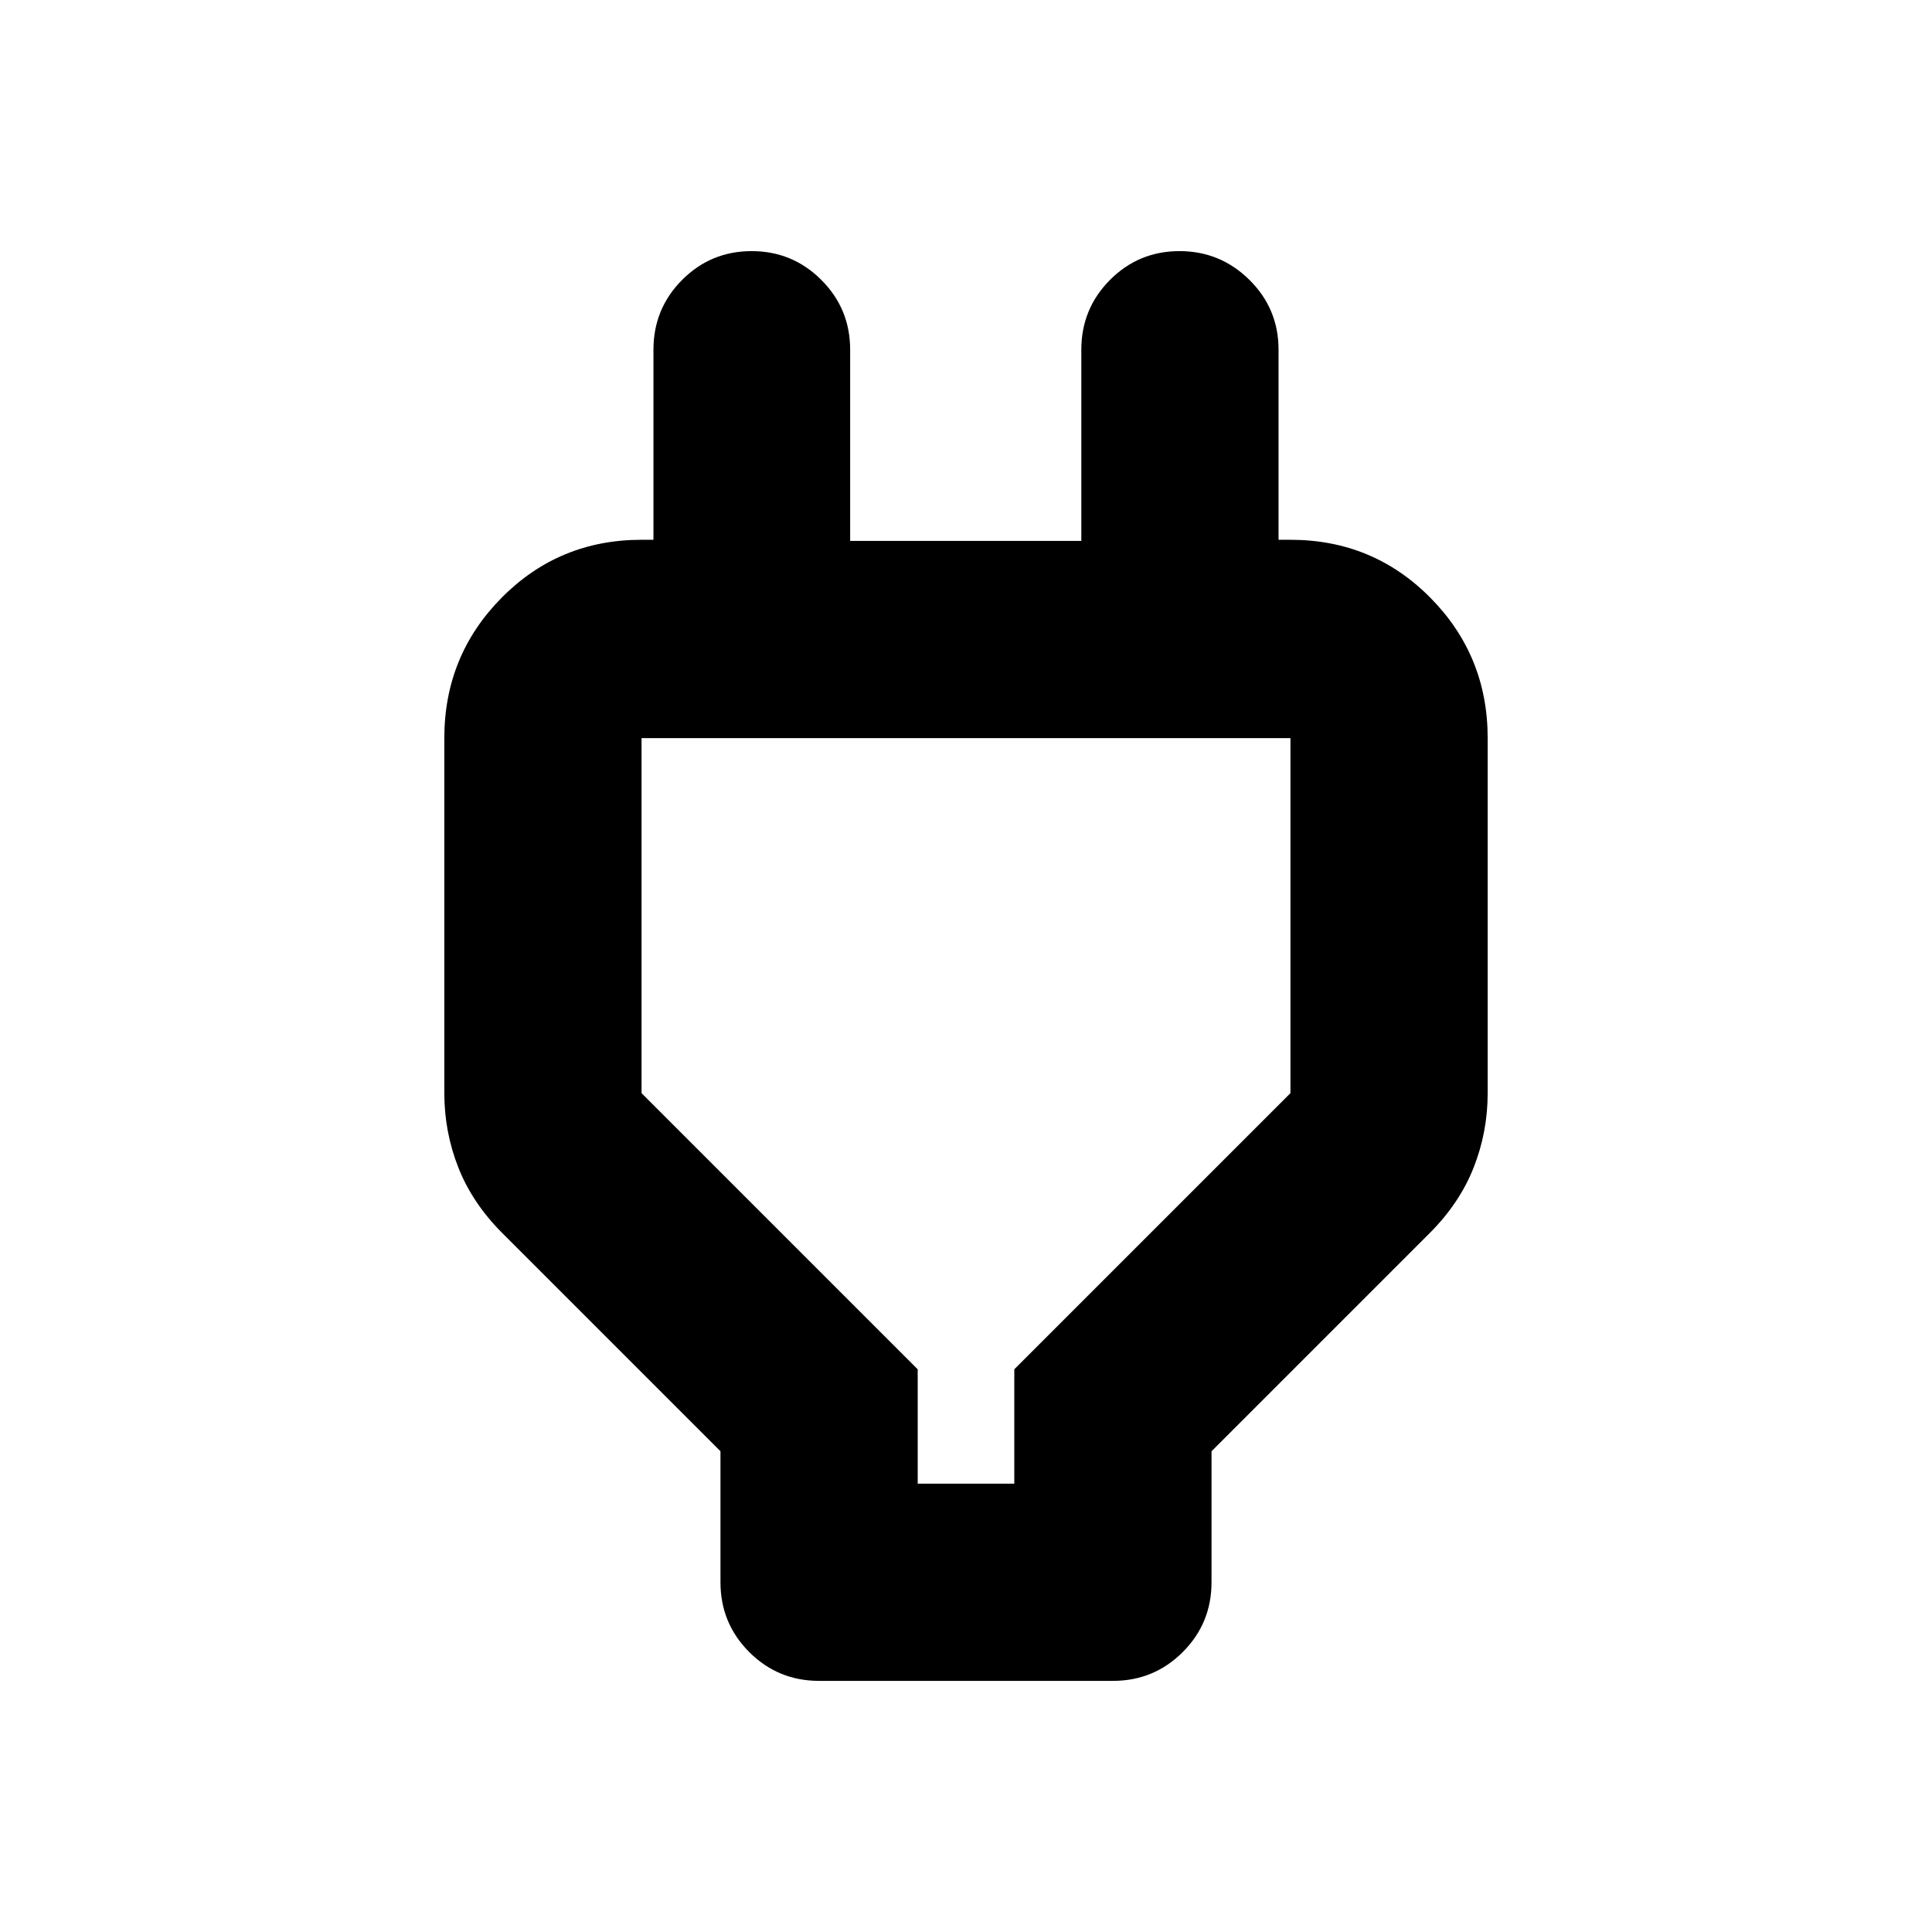 <svg xmlns="http://www.w3.org/2000/svg" height="20" viewBox="0 -960 960 960" width="20"><path d="M456-222.783h48v-56.826l137.217-137.217v-176.391H318.783v176.391L456-279.609v56.826Zm-98.001 49.001v-65.088L249.695-347.173q-14.957-14.957-21.935-32.65-6.978-17.694-6.978-37.003v-176.391q0-41.005 28.498-69.786t69.503-28.781h48.913l-43.001 56.436v-150.87q0-20.387 14.246-34.694 14.246-14.306 34.544-14.306 20.298 0 34.624 14.306 14.325 14.307 14.325 34.694v95h114.87v-95q0-20.387 14.246-34.694 14.246-14.306 34.544-14.306 20.297 0 34.754 14.306 14.457 14.307 14.457 34.694v150.87l-43.001-56.436h48.913q41.005 0 69.503 28.781 28.498 28.781 28.498 69.786v176.391q0 19.309-6.978 37.003-6.978 17.693-21.935 32.65L602.001-238.87v65.088q0 20.387-14.306 34.694-14.307 14.306-34.694 14.306H406.999q-20.387 0-34.694-14.306-14.306-14.307-14.306-34.694ZM480-405Z"/></svg>